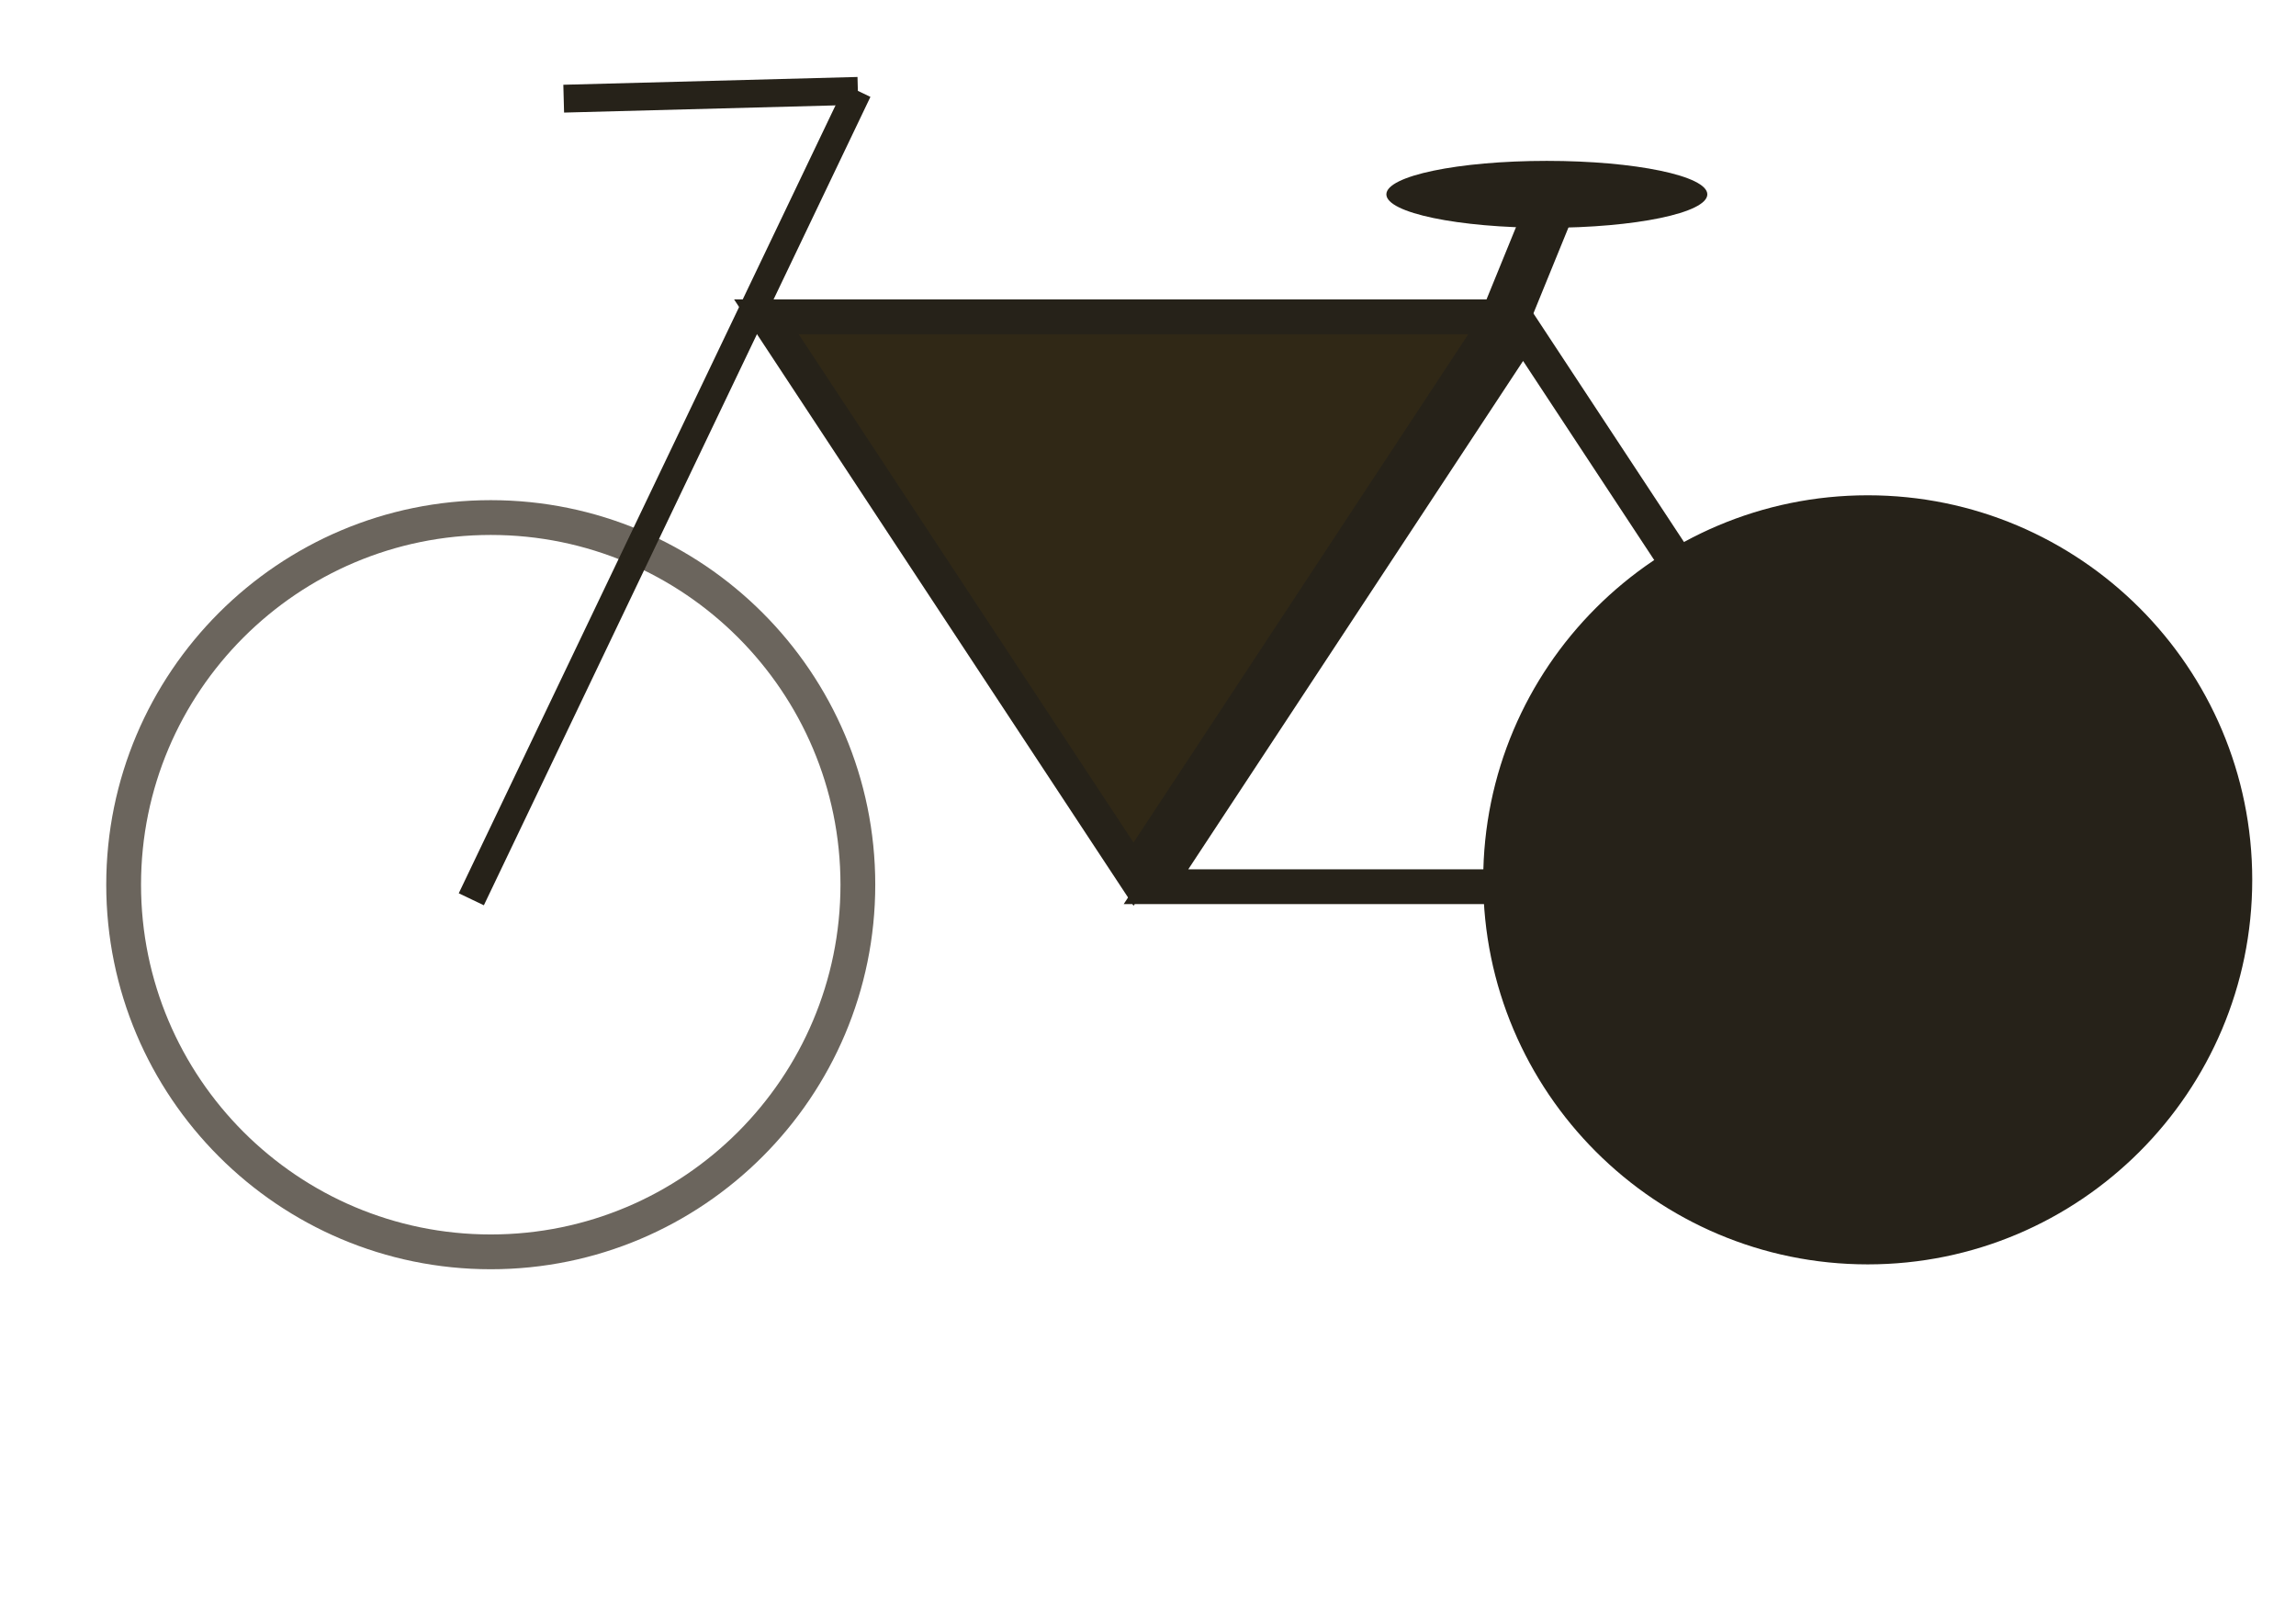 <?xml version="1.0" encoding="UTF-8" standalone="no"?>
<!DOCTYPE svg PUBLIC "-//W3C//DTD SVG 1.1//EN" "http://www.w3.org/Graphics/SVG/1.1/DTD/svg11.dtd">
<svg version="1.1" xmlns="http://www.w3.org/2000/svg" xmlns:xlink="http://www.w3.org/1999/xlink" preserveAspectRatio="xMidYMid meet" viewBox="0 0 330 230" width="330" height="230"><defs><path d="M123.3 127.14C123.3 156.26 99.66 179.91 70.54 179.91C41.41 179.91 17.77 156.26 17.77 127.14C17.77 98.02 41.41 74.38 70.54 74.38C99.66 74.38 123.3 98.02 123.3 127.14Z" id="b4ejv5CxdI"></path><path d="M321.21 126.44C321.21 155.56 297.57 179.21 268.45 179.21C239.33 179.21 215.68 155.56 215.68 126.44C215.68 97.32 239.33 73.68 268.45 73.68C297.57 73.68 321.21 97.32 321.21 126.44Z" id="c1DRyXULYr"></path><path d="M189.3 85.58L215.68 45.53L162.92 45.53L110.15 45.53L136.53 85.58L162.92 125.63L189.3 85.58Z" id="fmpPIn325"></path><path d="M245.29 87.38L271.68 127.43L218.91 127.43L166.15 127.43L192.53 87.38L218.91 47.33L245.29 87.38Z" id="b54YscfubQ"></path><path d="M67.74 129.24L123.3 13.06L67.74 129.24Z" id="k1mcmpg0k3"></path><path d="M81.02 14.18L123.3 13.06" id="b4pSSfRJa"></path><path d="M215.68 47.33L223.77 27.5" id="b3wBSemtP9"></path><path d="M245.39 27.93C245.39 30.59 235.05 32.74 222.32 32.74C209.59 32.74 199.26 30.59 199.26 27.93C199.26 25.28 209.59 23.12 222.32 23.12C235.05 23.12 245.39 25.28 245.39 27.93Z" id="d23K3UolX8"></path></defs><g><g><g><g><filter id="shadow140760" x="8.77" y="65.38" width="124.53" height="124.53" filterUnits="userSpaceOnUse" primitiveUnits="userSpaceOnUse"><feFlood></feFlood><feComposite in2="SourceAlpha" operator="in"></feComposite><feGaussianBlur stdDeviation="1"></feGaussianBlur><feOffset dx="1" dy="1" result="afterOffset"></feOffset><feFlood flood-color="#000000" flood-opacity="0.5"></feFlood><feComposite in2="afterOffset" operator="in"></feComposite><feMorphology operator="dilate" radius="1"></feMorphology><feComposite in2="SourceAlpha" operator="out"></feComposite></filter><path d="M123.3 127.14C123.3 156.26 99.66 179.91 70.54 179.91C41.41 179.91 17.77 156.26 17.77 127.14C17.77 98.02 41.41 74.38 70.54 74.38C99.66 74.38 123.3 98.02 123.3 127.14Z" id="b1OsMMgyae" fill="white" fill-opacity="1" filter="url(#shadow140760)"></path></g><g><use xlink:href="#b4ejv5CxdI" opacity="1" fill-opacity="0" stroke="#6b655d" stroke-width="5" stroke-opacity="1"></use></g></g><g><g><filter id="shadow11581467" x="206.68" y="64.68" width="124.53" height="124.53" filterUnits="userSpaceOnUse" primitiveUnits="userSpaceOnUse"><feFlood></feFlood><feComposite in2="SourceAlpha" operator="in"></feComposite><feGaussianBlur stdDeviation="1"></feGaussianBlur><feOffset dx="1" dy="1" result="afterOffset"></feOffset><feFlood flood-color="#000000" flood-opacity="0.5"></feFlood><feComposite in2="afterOffset" operator="in"></feComposite><feMorphology operator="dilate" radius="1"></feMorphology><feComposite in2="SourceAlpha" operator="out"></feComposite></filter><path d="M321.21 126.44C321.21 155.56 297.57 179.21 268.45 179.21C239.33 179.21 215.68 155.56 215.68 126.44C215.68 97.32 239.33 73.68 268.45 73.68C297.57 73.68 321.21 97.32 321.21 126.44Z" id="a5IhECGz6" fill="white" fill-opacity="1" filter="url(#shadow11581467)"></path></g><use xlink:href="#c1DRyXULYr" opacity="1" fill="#262219" fill-opacity="1"></use><g><use xlink:href="#c1DRyXULYr" opacity="1" fill-opacity="0" stroke="#262219" stroke-width="5" stroke-opacity="1"></use></g></g><g><use xlink:href="#fmpPIn325" opacity="1" fill="#302816" fill-opacity="1"></use><g><use xlink:href="#fmpPIn325" opacity="1" fill-opacity="0" stroke="#262219" stroke-width="5" stroke-opacity="1"></use></g></g><g><g><use xlink:href="#b54YscfubQ" opacity="1" fill-opacity="0" stroke="#262219" stroke-width="5" stroke-opacity="1"></use></g></g><g><g><use xlink:href="#k1mcmpg0k3" opacity="1" fill-opacity="0" stroke="#262219" stroke-width="4" stroke-opacity="1"></use></g></g><g><g><use xlink:href="#b4pSSfRJa" opacity="1" fill-opacity="0" stroke="#262219" stroke-width="4" stroke-opacity="1"></use></g></g><g><g><use xlink:href="#b3wBSemtP9" opacity="1" fill-opacity="0" stroke="#262219" stroke-width="7" stroke-opacity="1"></use></g></g><g><use xlink:href="#d23K3UolX8" opacity="1" fill="#262219" fill-opacity="1"></use></g></g></g></svg>